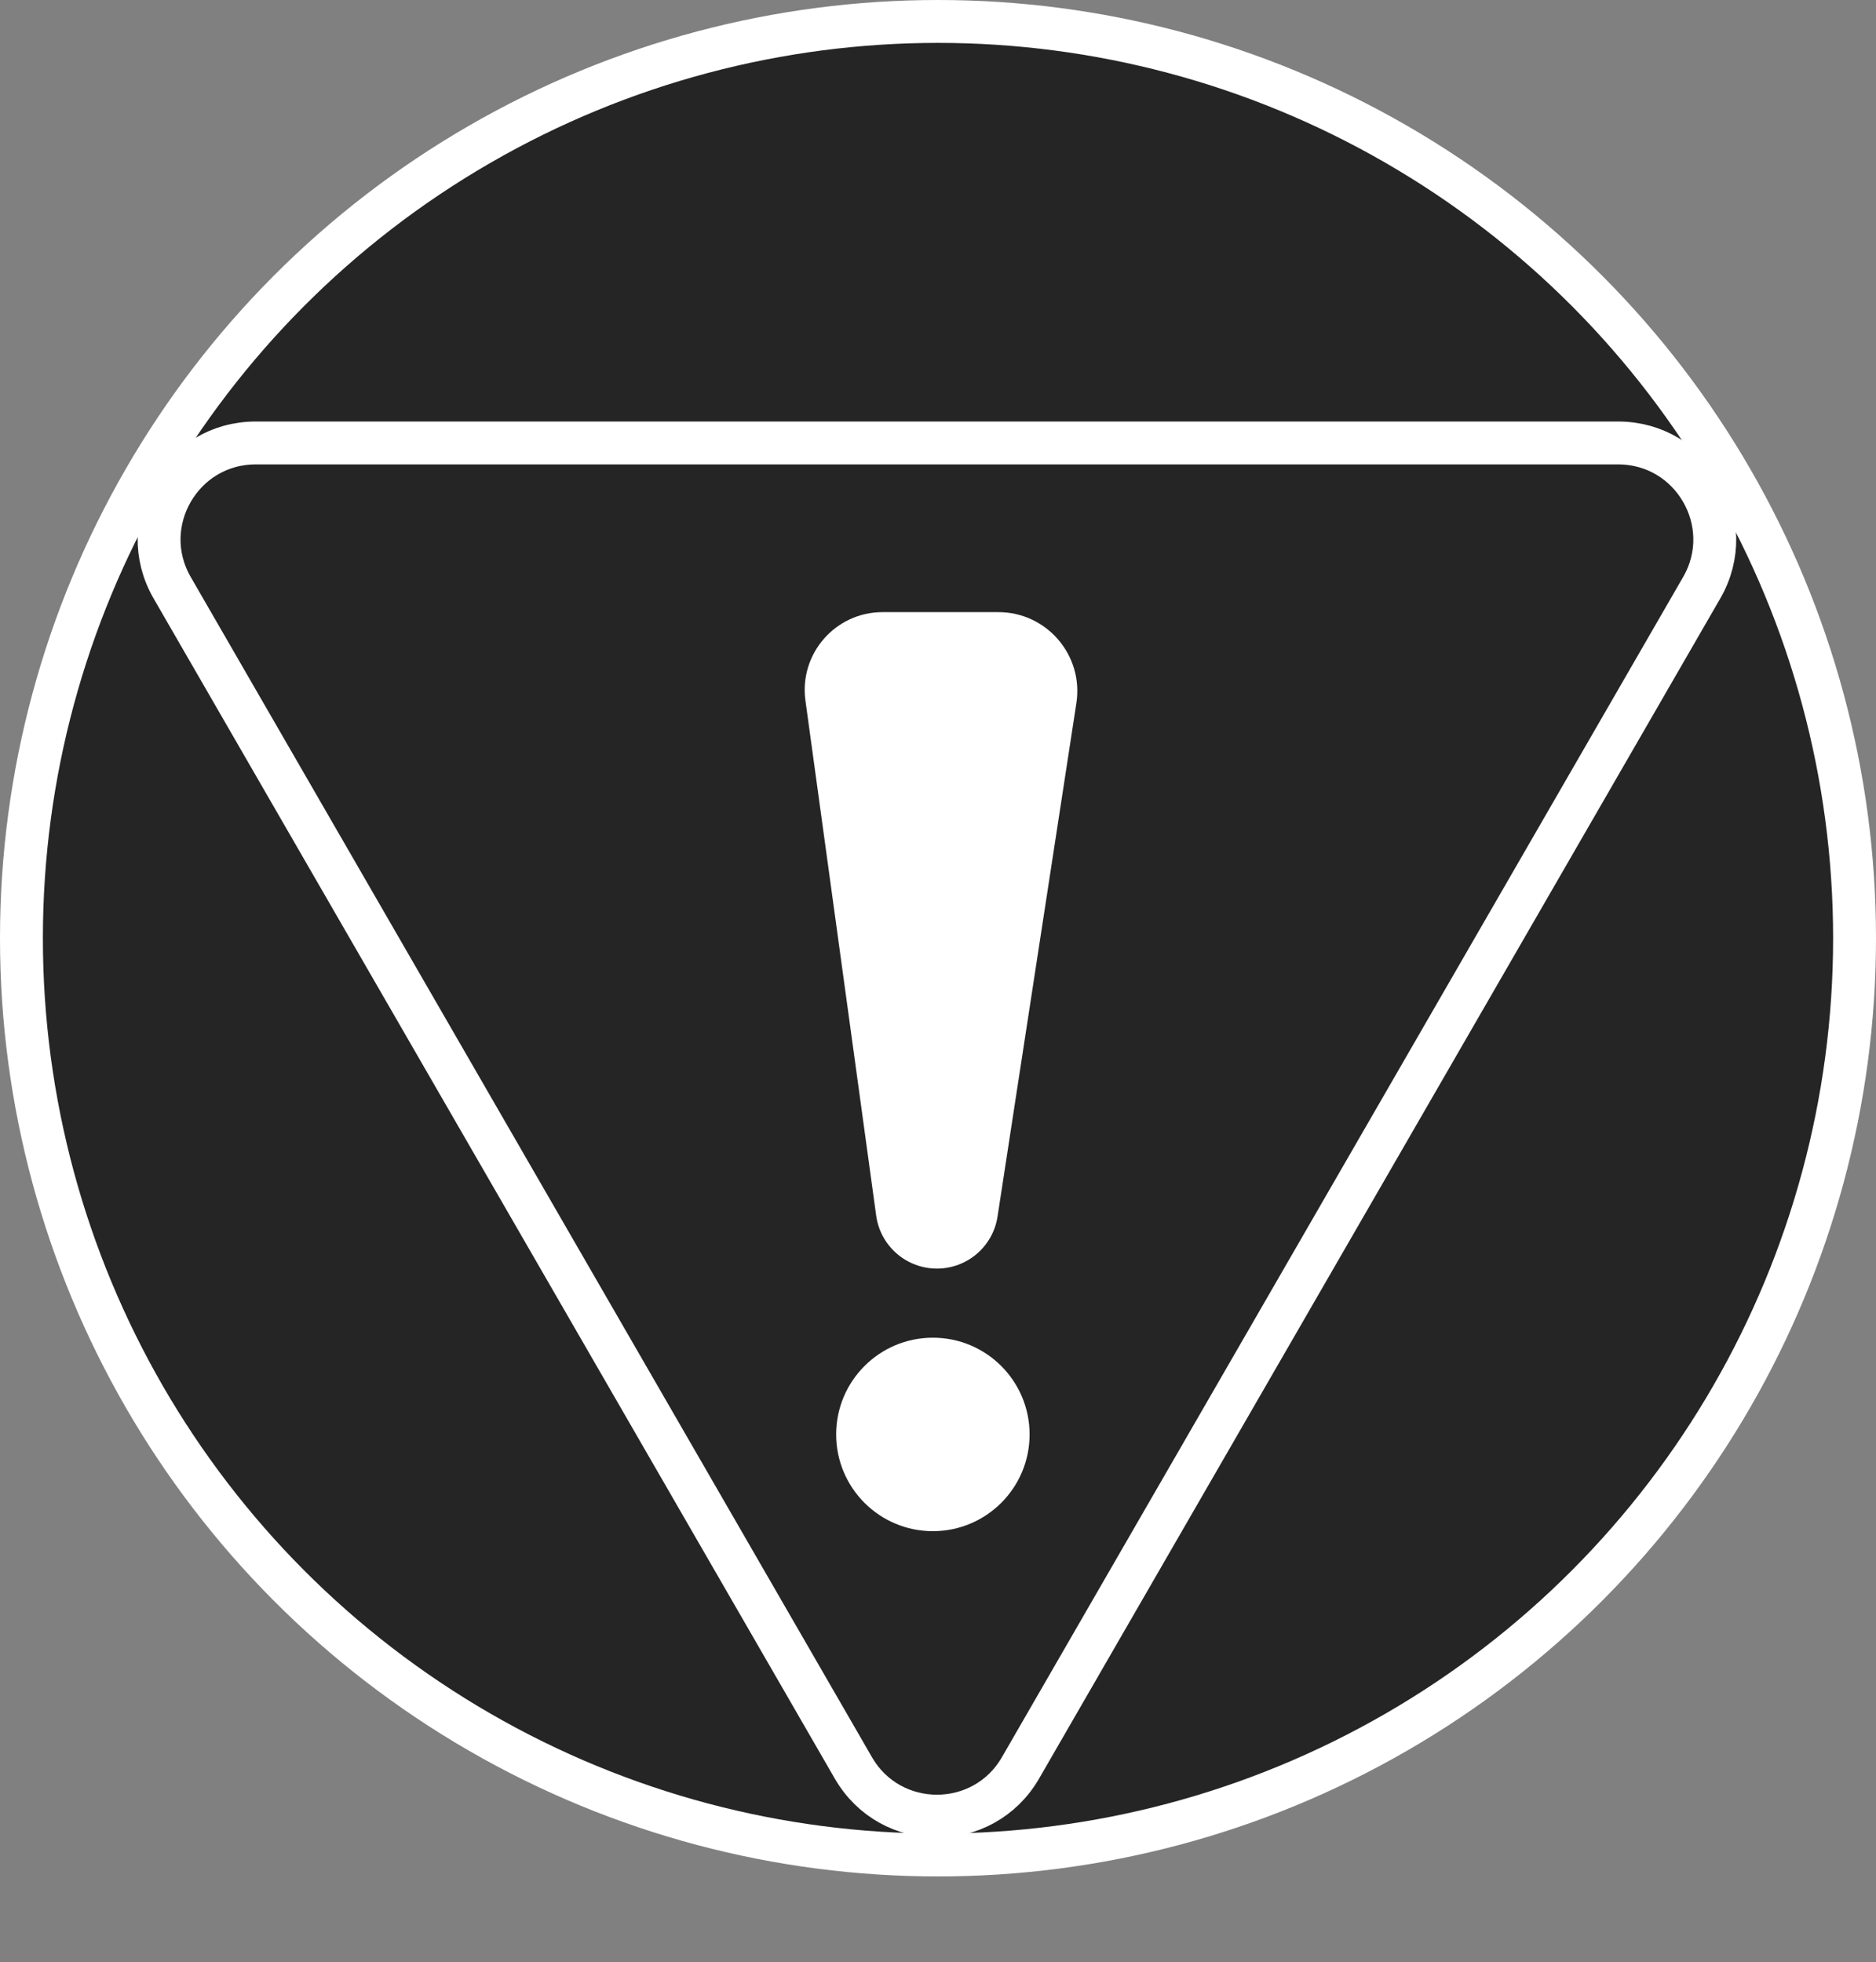 <svg width="175" height="183" viewBox="0 0 175 183" fill="none" xmlns="http://www.w3.org/2000/svg">
<rect x="0" y="0" width="175" height="183" fill="#808080" stroke="none"/>
<circle cx="87.5" cy="87.5" r="85.5" fill="#252525" stroke="white" stroke-width="4"/>
<path d="M95.195 164.878C91.731 170.878 83.07 170.878 79.606 164.878L16.059 54.811C12.595 48.811 16.925 41.311 23.853 41.311L150.947 41.311C157.876 41.311 162.206 48.811 158.742 54.811L95.195 164.878Z" stroke="white" stroke-width="4"/>
<path d="M75.134 65.339C74.534 60.977 77.924 57.089 82.328 57.089H93.131C97.643 57.089 101.094 61.11 100.409 65.57L93.054 113.459C92.626 116.25 90.224 118.311 87.4 118.311C84.542 118.311 82.122 116.201 81.733 113.37L75.134 65.339Z" fill="white"/>
<circle cx="87.022" cy="133.778" r="9.022" fill="white"/>
</svg>
